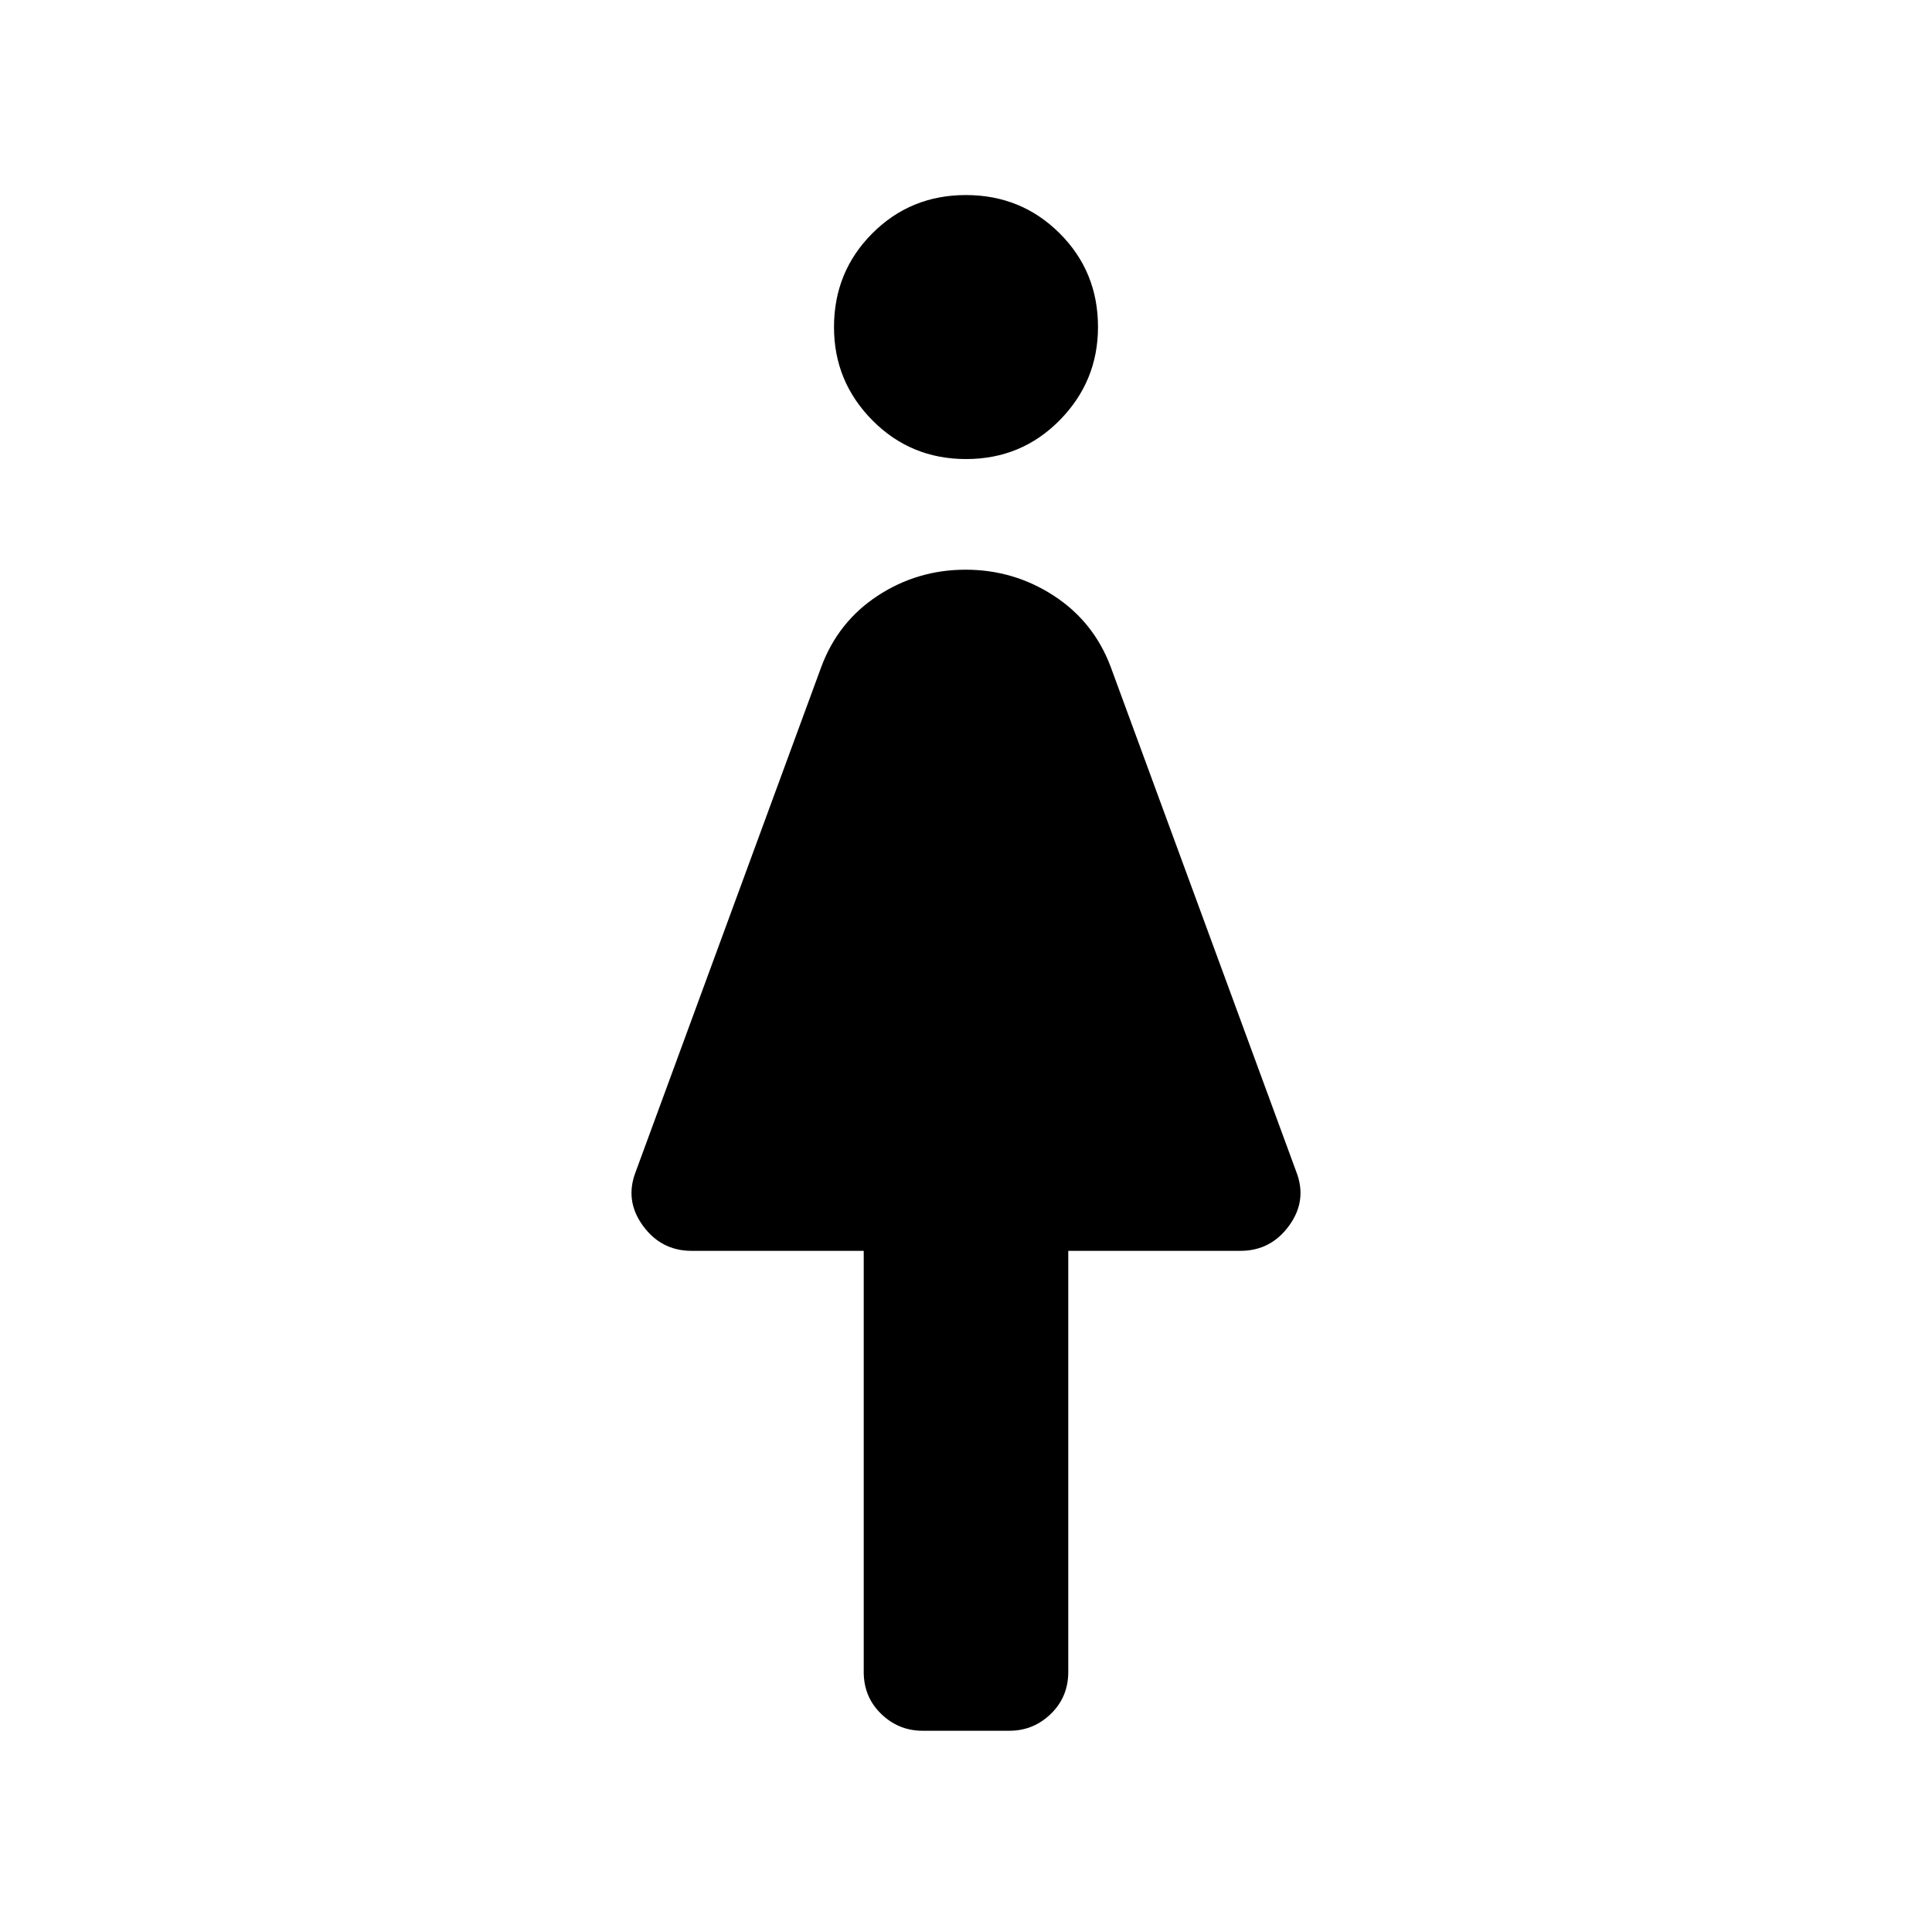 <svg xmlns="http://www.w3.org/2000/svg" height="40" viewBox="0 -960 960 960" width="40"><path d="M429.18-129.23v-209.23h-85.51q-15.11 0-24.21-12.5-9.1-12.5-3.61-26.71l92.3-251.1q8.37-22.38 28.07-35.27 19.7-12.88 43.59-12.88 23.88 0 43.74 12.88 19.86 12.89 28.3 35.27l92.3 251.1q5.49 14.21-3.61 26.71t-24.21 12.5h-85.51v209.23q0 12.44-8.65 20.83-8.66 8.4-20.58 8.4h-43.18q-11.92 0-20.58-8.4-8.65-8.39-8.65-20.83Zm50.87-602.67q-27.51 0-46.58-19.26-19.06-19.27-19.06-46.27 0-27.52 19.01-46.58 19.01-19.07 46.53-19.07 27.51 0 46.58 19.01 19.06 19.01 19.06 46.53 0 27-19.01 46.32t-46.53 19.32Z"/></svg>